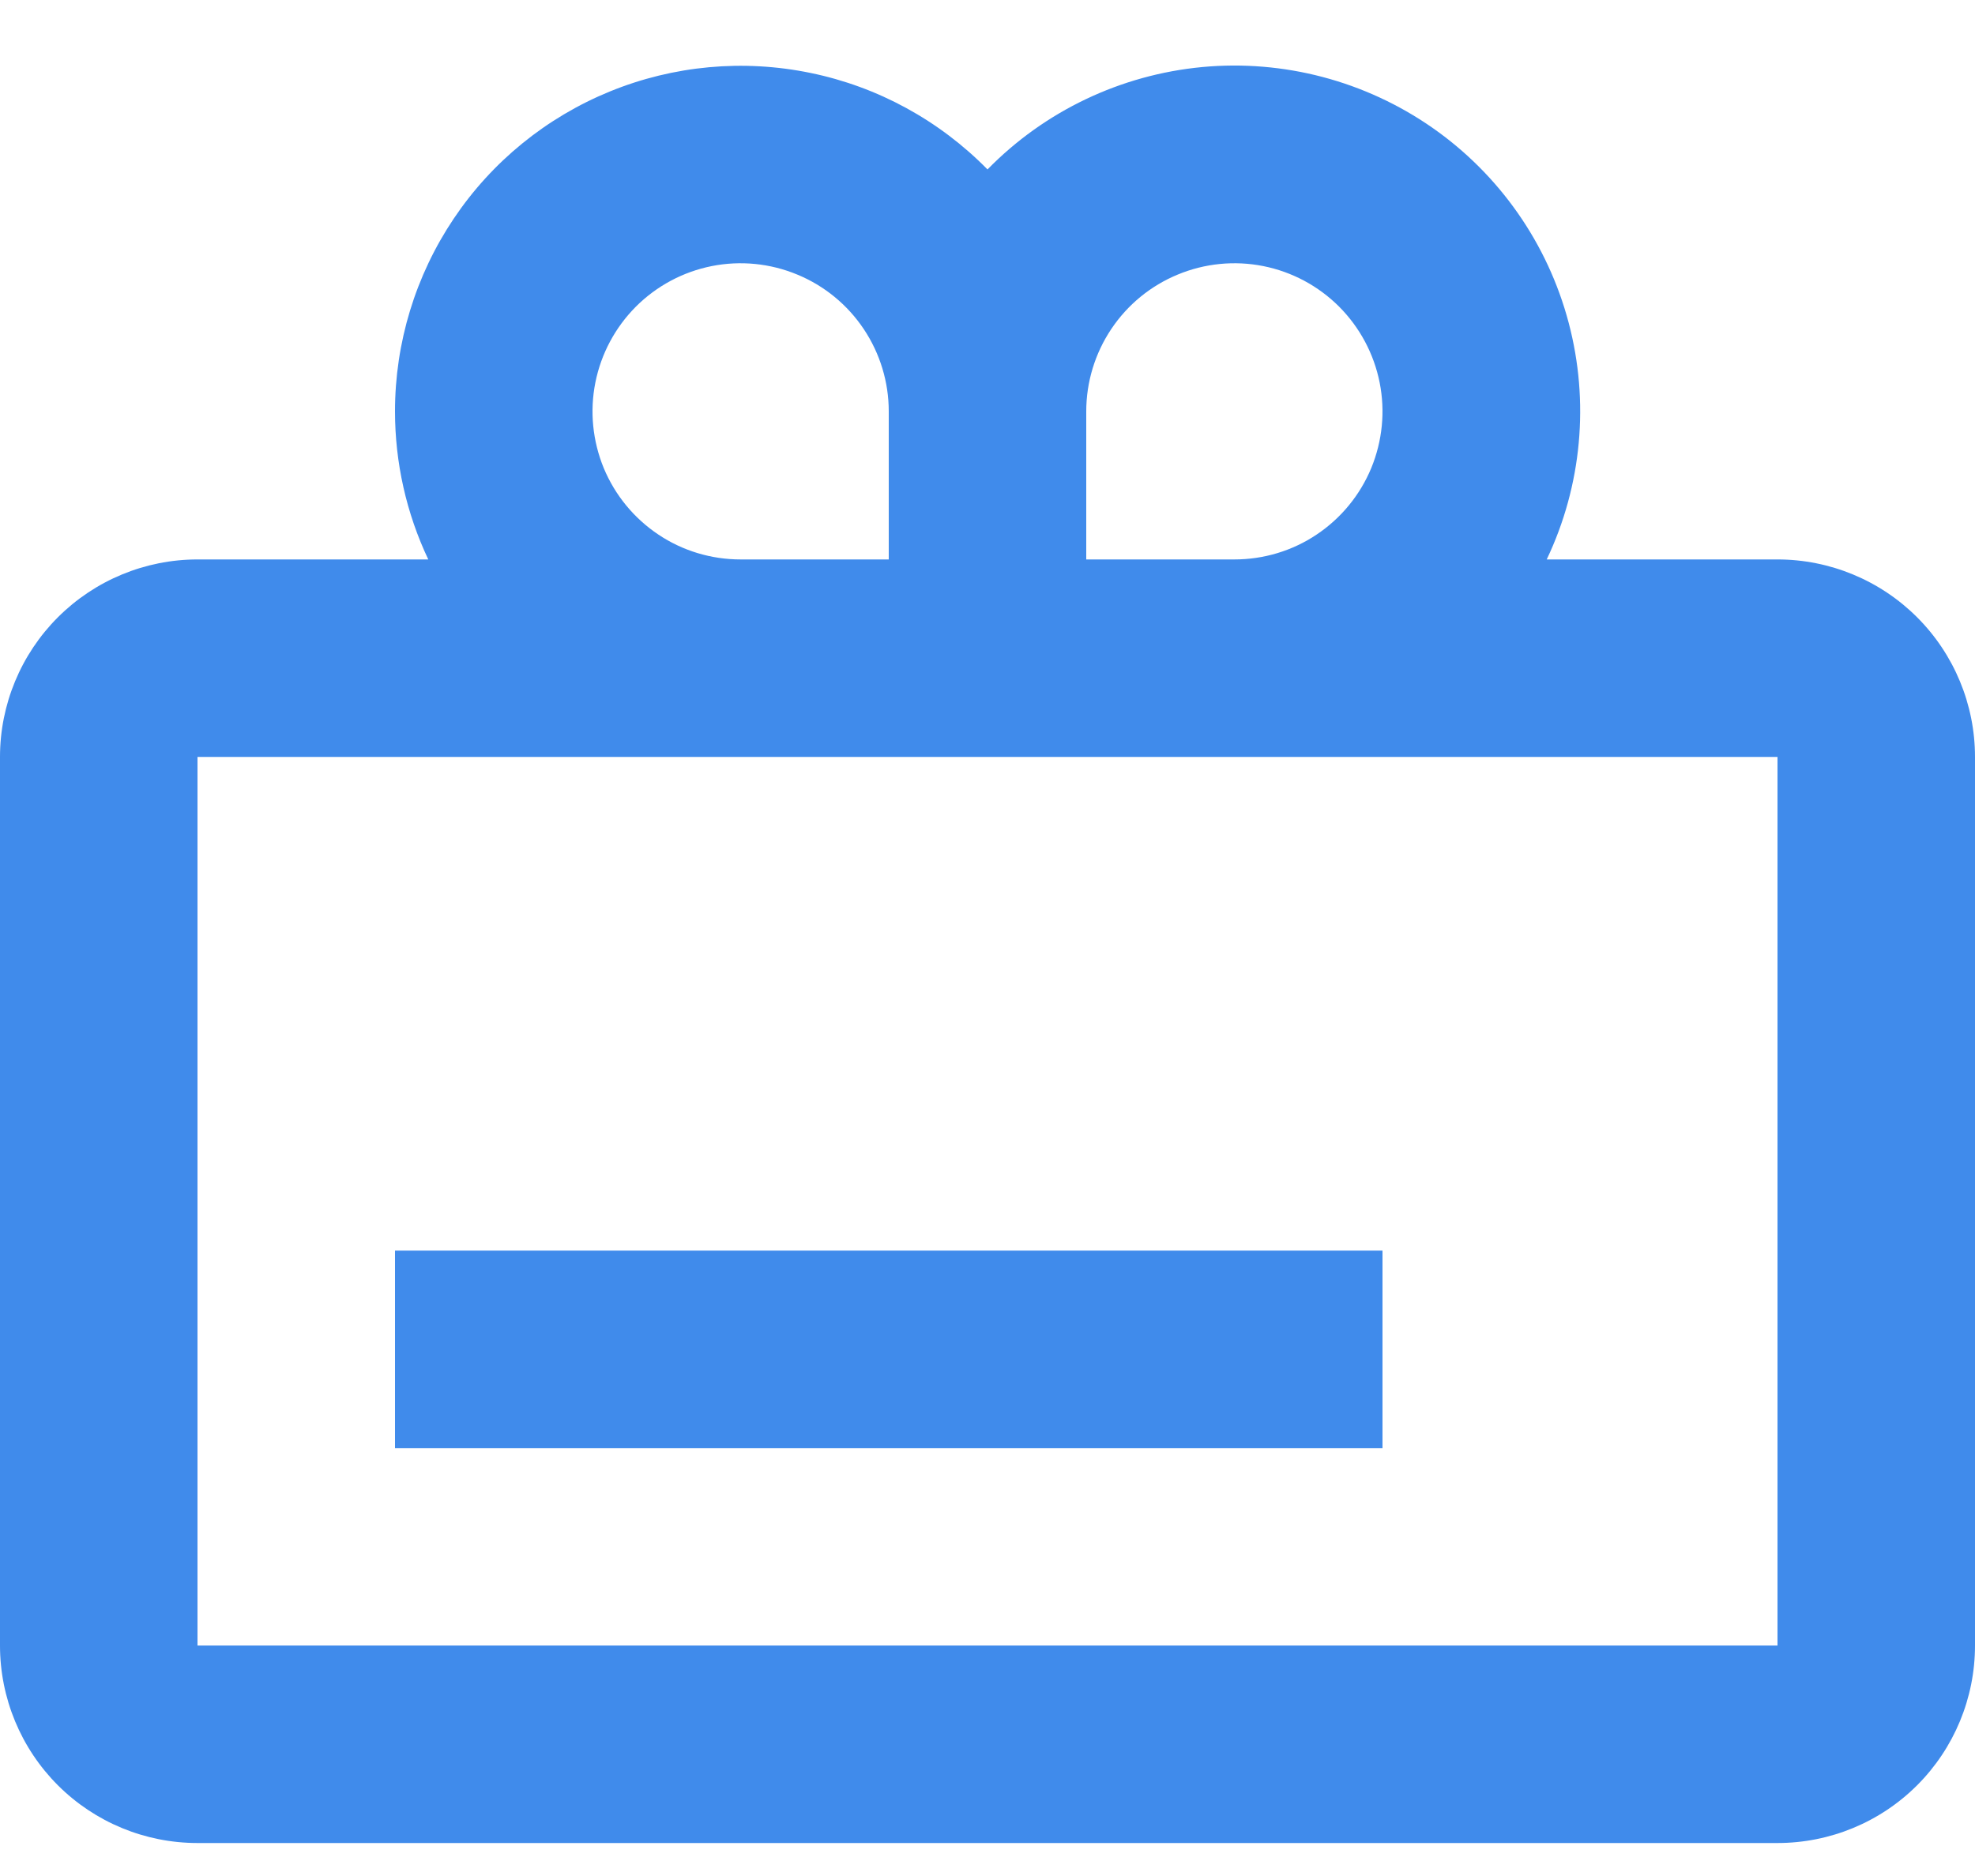 <svg width="20" height="19" viewBox="0 0 20 19" fill="none" xmlns="http://www.w3.org/2000/svg">
<path fill-rule="evenodd" clip-rule="evenodd" d="M4 4.166C4 3.471 4.207 2.792 4.595 2.214C4.982 1.637 5.533 1.189 6.177 0.926C6.821 0.663 7.528 0.598 8.209 0.739C8.89 0.879 9.513 1.22 10 1.716C10.579 1.124 11.35 0.757 12.175 0.679C12.999 0.602 13.825 0.82 14.504 1.293C15.184 1.767 15.673 2.467 15.885 3.268C16.097 4.068 16.019 4.918 15.663 5.666H18C18.53 5.666 19.039 5.877 19.414 6.252C19.789 6.627 20 7.136 20 7.666V16.666C20 17.197 19.789 17.706 19.414 18.081C19.039 18.456 18.53 18.666 18 18.666H2C1.47 18.666 0.961 18.456 0.586 18.081C0.211 17.706 0 17.197 0 16.666V7.666C0 7.136 0.211 6.627 0.586 6.252C0.961 5.877 1.47 5.666 2 5.666H4.337C4.115 5.198 4 4.685 4 4.166ZM12.5 7.666H2V16.666H18V7.666H12.5ZM9 5.666V4.166C9 3.87 8.912 3.58 8.747 3.333C8.582 3.086 8.348 2.894 8.074 2.781C7.8 2.667 7.498 2.637 7.207 2.695C6.916 2.753 6.649 2.896 6.439 3.106C6.23 3.316 6.087 3.583 6.029 3.874C5.971 4.165 6.001 4.466 6.114 4.741C6.228 5.015 6.42 5.249 6.667 5.414C6.913 5.579 7.203 5.666 7.5 5.666H9ZM12.5 5.666C12.797 5.666 13.087 5.579 13.333 5.414C13.58 5.249 13.772 5.015 13.886 4.741C13.999 4.466 14.029 4.165 13.971 3.874C13.913 3.583 13.77 3.316 13.561 3.106C13.351 2.896 13.084 2.753 12.793 2.695C12.502 2.637 12.2 2.667 11.926 2.781C11.652 2.894 11.418 3.086 11.253 3.333C11.088 3.58 11 3.87 11 4.166V5.666H12.5ZM14 12.666V14.666H4V12.666H14Z" fill="#408BEB"/>
</svg>
